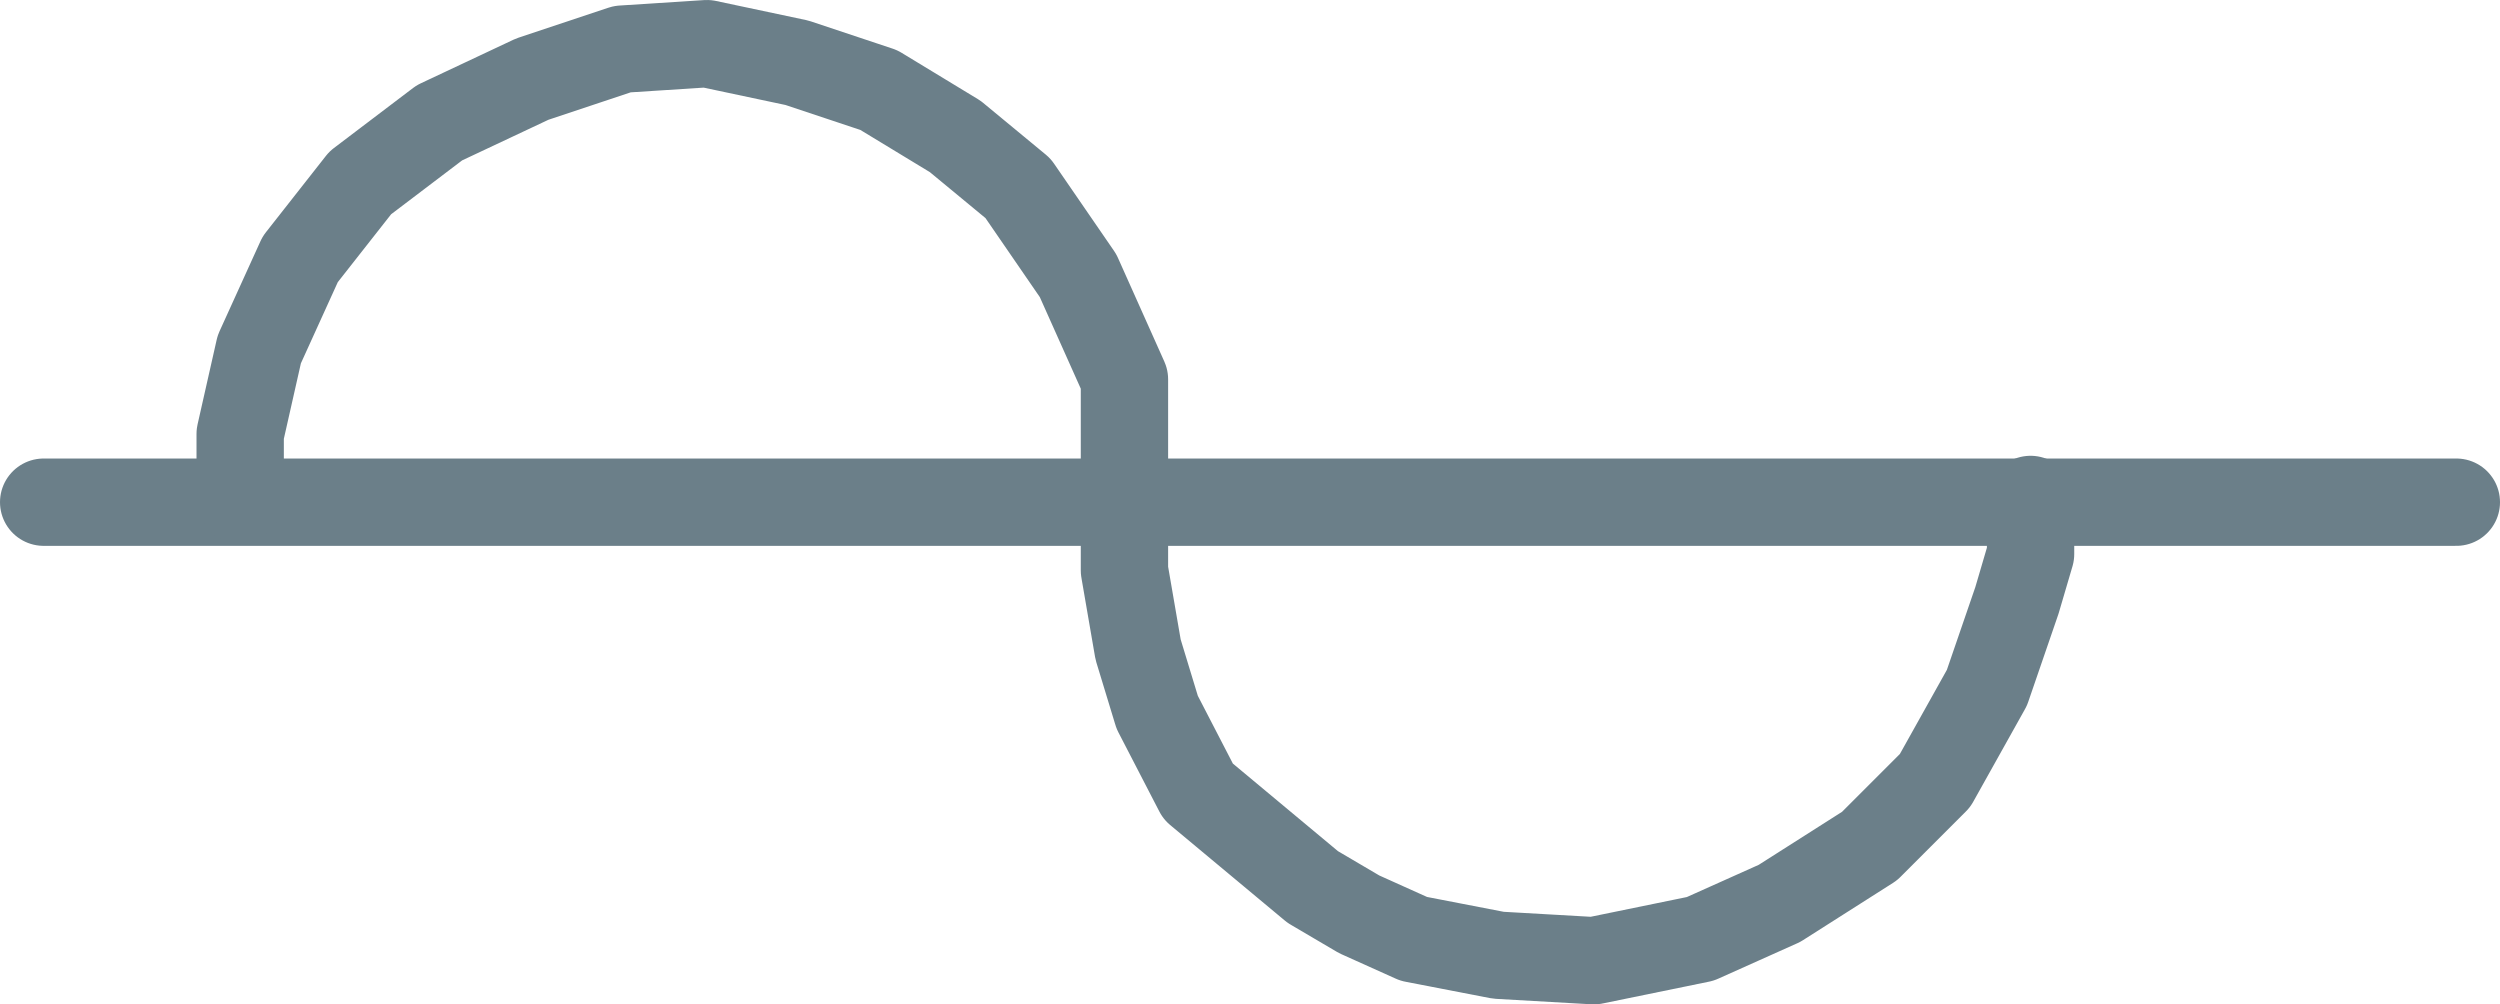 <?xml version="1.0" encoding="UTF-8"?>

<svg xmlns="http://www.w3.org/2000/svg" version="1.2" baseProfile="tiny" xml:space="preserve" style="shape-rendering:geometricPrecision; fill-rule:evenodd;" width="9.16mm" height="3.68mm" viewBox="-4.12 -1.84 9.16 3.68">
  <title>EMTIDIN1</title>
  <desc>Embedded symbol</desc>
  <rect style="stroke:black;stroke-width:0.32;display:none;" fill="none" x="-3.96" y="-1.68" height="3.36" width="8.84"/>
  <rect style="stroke:blue;stroke-width:0.32;display:none;" fill="none" x="-3.96" y="-1.68" height="3.36" width="8.84"/>
  <path d=" M -3.96,0 L 4.88,0" style="stroke-linecap:round;stroke-linejoin:round;fill:none;stroke:#6B7F89;" stroke-width="0.32" />
  <path d=" M -3.24,-0.01 L -3.24,-0.25 L -3.17,-0.56 L -3.02,-0.89 L -2.8,-1.17 L -2.51,-1.39 L -2.17,-1.55 L -1.84,-1.66 L -1.53,-1.68 L -1.2,-1.61 L -0.9,-1.51 L -0.62,-1.34 L -0.39,-1.15 L -0.17,-0.83 L 0,-0.45 L 0,-0.16 L 0,-0.01 L 0,0.25 L 0.05,0.54 L 0.12,0.77 L 0.27,1.06 L 0.57,1.31 L 0.69,1.41 L 0.86,1.51 L 1.06,1.6 L 1.37,1.66 L 1.72,1.68 L 2.11,1.6 L 2.4,1.47 L 2.73,1.26 L 2.97,1.02 L 3.16,0.68 L 3.27,0.36 L 3.32,0.19 L 3.32,-0.01" style="stroke-linecap:round;stroke-linejoin:round;fill:none;stroke:#6B7F89;" stroke-width="0.32" />
  <circle style="stroke:red;stroke-width:0.64;display:none;" fill="none" cx="0" cy="0" r="1"/>
</svg>
